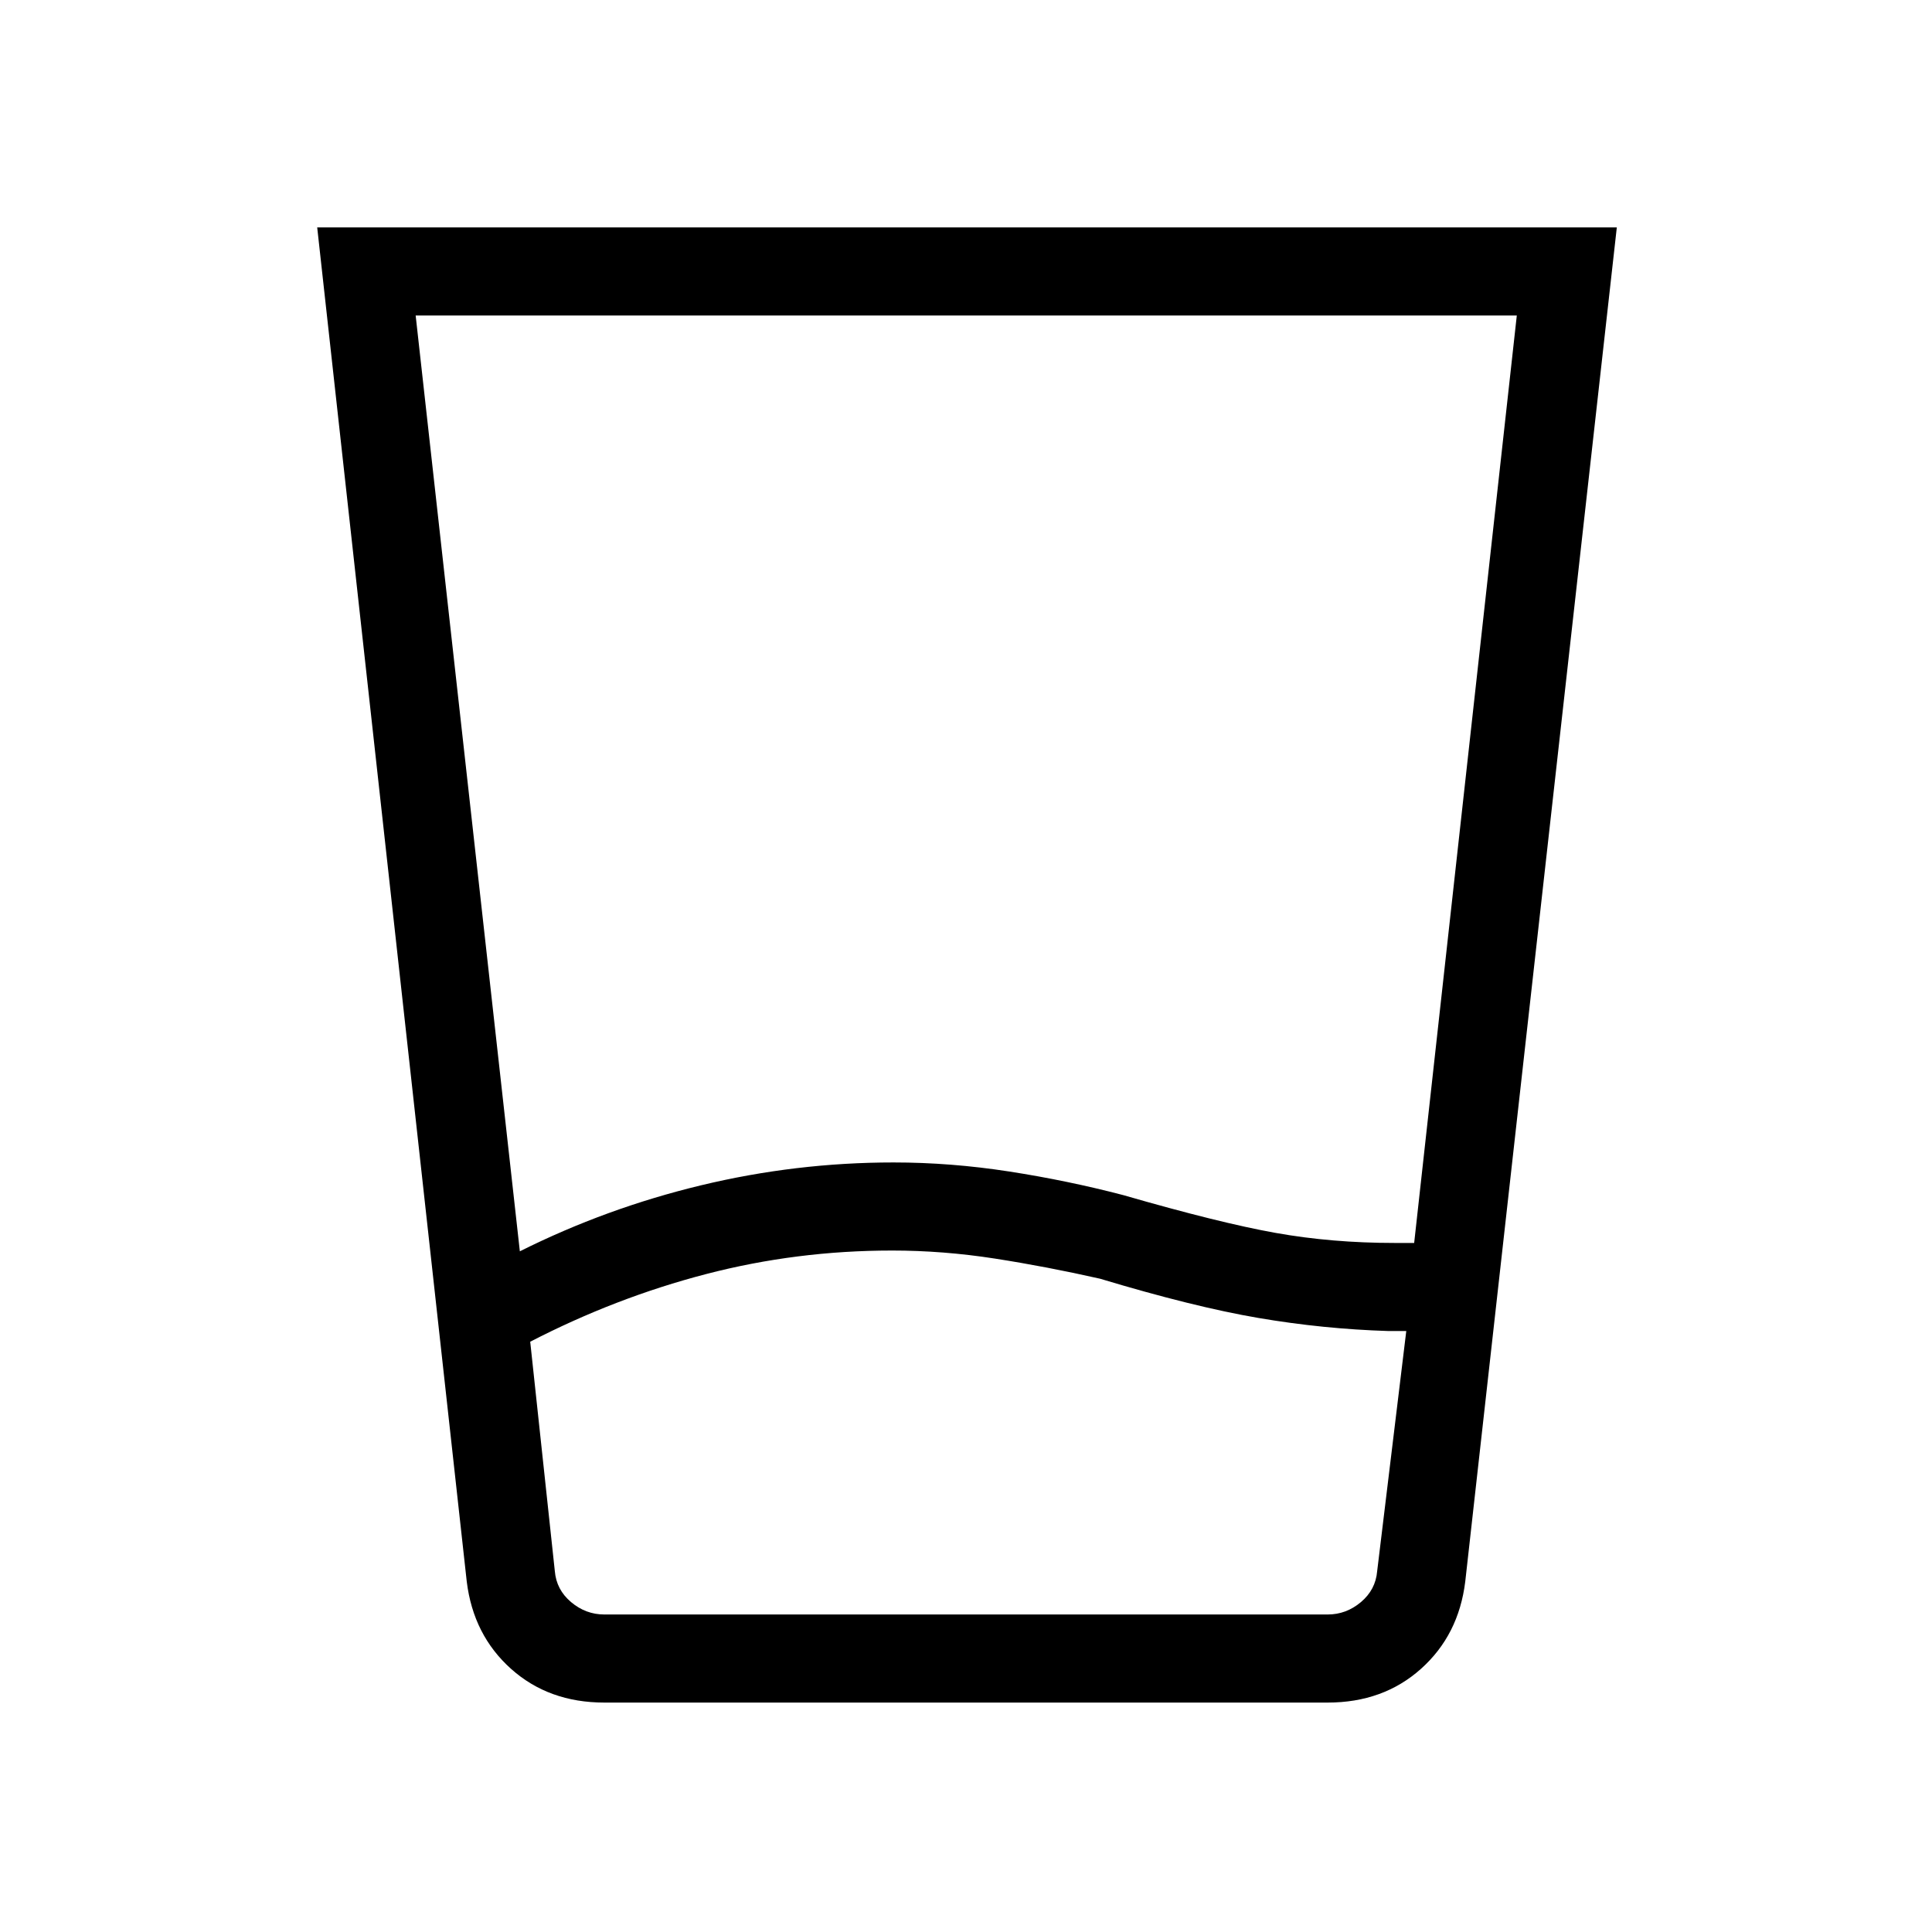 <svg xmlns="http://www.w3.org/2000/svg" height="48" viewBox="0 96 960 960" width="48"><path d="M443.231 717.385q-47.462 0-92.385 11.692t-87.385 33.615l12.231 114.001q.769 9.23 8.077 15.384t16.538 6.154h359.386q9.23 0 16.538-6.154t8.077-15.384l14.461-119.308H690q-32.462-1-64.692-6.5-32.231-5.5-78.693-19.5-26.538-6-52.243-10-25.705-4-51.141-4Zm-184.923.384q42.923-21.461 90.081-32.808 47.158-11.346 95.611-11.346 28.462 0 57.472 4.5 29.011 4.5 56.682 11.731 47.666 13.769 75.648 18.769 27.983 5 59.198 5h9.692l51-460.846H206.538l51.77 465ZM300.307 942q-27.649 0-46.392-16.776-18.742-16.775-21.992-43.378L157.615 209h645.77l-75.308 672.846q-3.25 26.603-21.992 43.378Q687.342 942 659.693 942H300.307Zm142.924-43.769h240.846-408.385 167.539Z"/></svg>